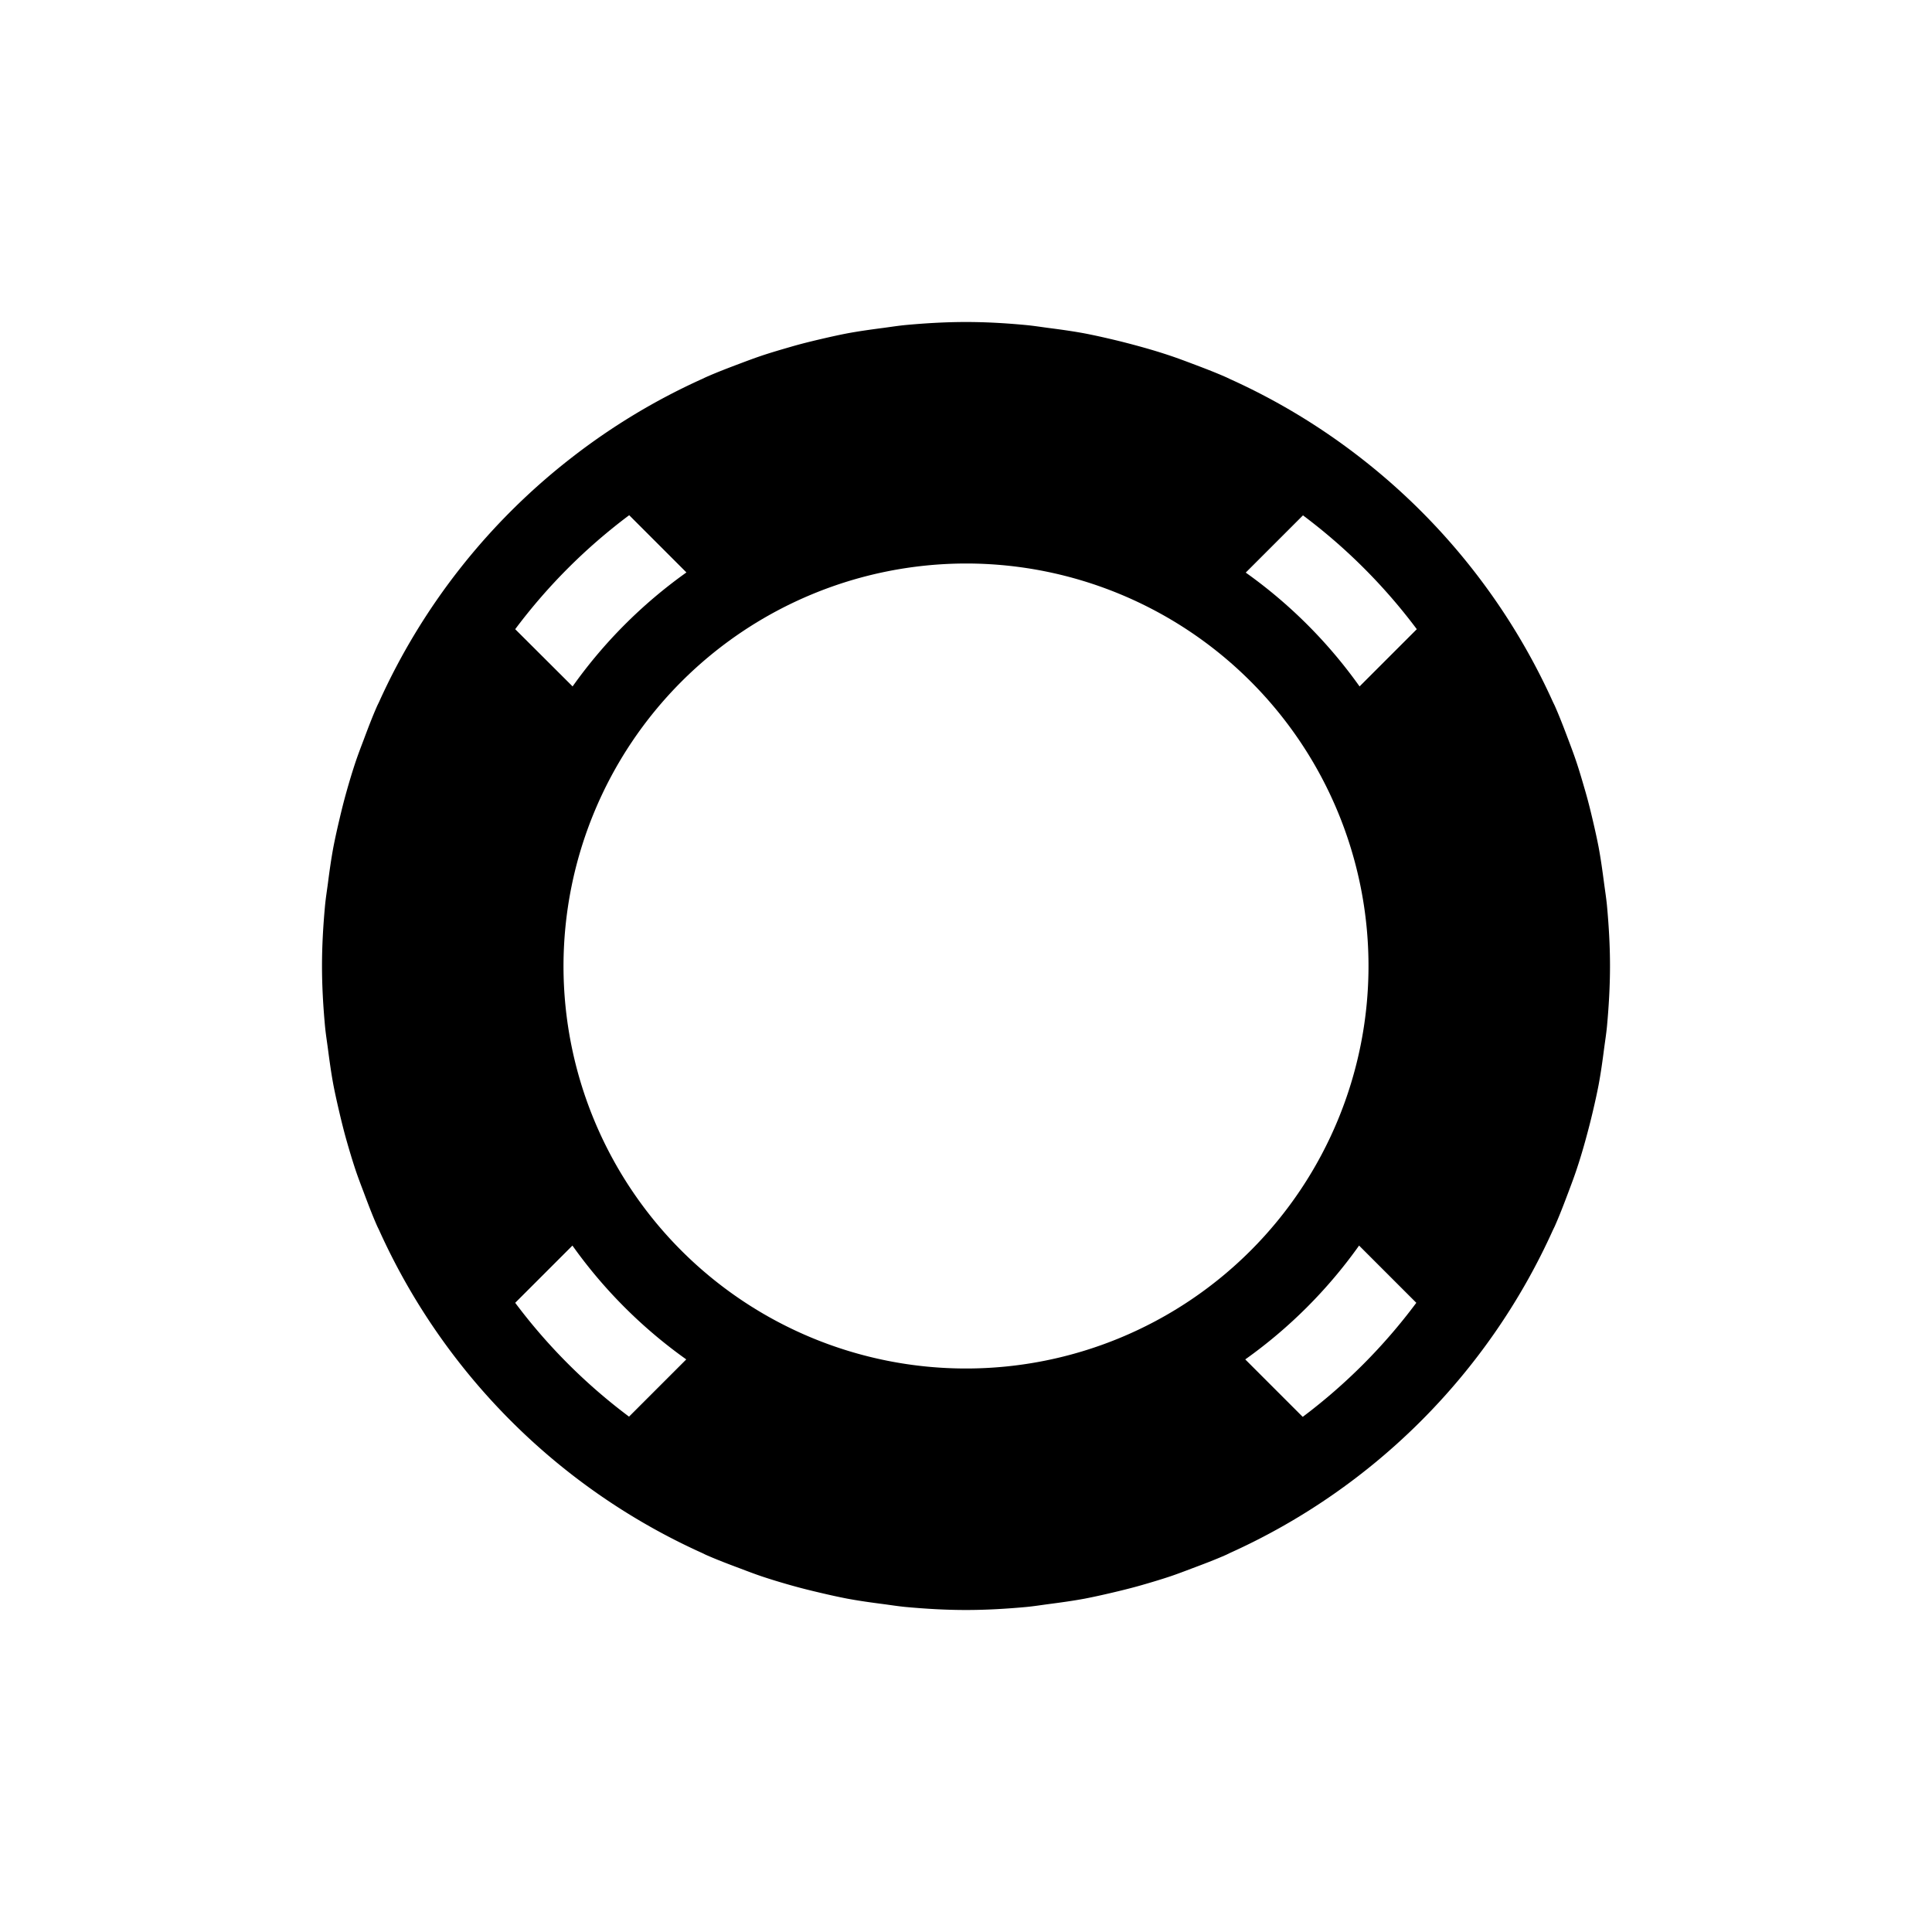 <svg xmlns="http://www.w3.org/2000/svg" width="24" height="24" viewBox="0 0 24 24">
  <path d="M13.48,19.858c.113-.022.224-.047.335-.073s.237-.057.353-.09.254-.074.379-.116c.085-.029.169-.061.253-.093.147-.055.293-.11.435-.173l.043-.021a8.018,8.018,0,0,0,4.014-4.014l.021-.043c.063-.142.118-.287.173-.433.032-.085.064-.17.093-.256.042-.124.08-.25.115-.377s.063-.235.091-.354.051-.222.073-.335c.028-.15.049-.3.069-.456.012-.09.026-.178.035-.269.023-.249.038-.5.038-.755s-.015-.506-.038-.755c-.009-.091-.023-.179-.035-.269-.02-.153-.041-.306-.069-.456-.022-.113-.047-.224-.073-.335s-.057-.237-.091-.354-.073-.253-.115-.377c-.029-.086-.061-.171-.093-.256-.055-.146-.11-.291-.173-.433l-.021-.043A8.016,8.016,0,0,0,16.9,5.686h0a7.986,7.986,0,0,0-1.62-.977l-.044-.021c-.142-.063-.287-.118-.433-.173-.085-.032-.17-.064-.256-.093-.124-.042-.25-.08-.377-.115s-.235-.063-.354-.091-.222-.051-.335-.073c-.15-.028-.3-.049-.456-.069-.09-.012-.178-.026-.269-.035C12.506,4.015,12.255,4,12,4s-.506.015-.755.038c-.091.009-.179.023-.269.035-.153.02-.306.041-.456.069-.113.022-.224.047-.335.073s-.237.057-.354.091-.253.073-.377.115c-.086.029-.171.061-.256.093-.146.055-.291.11-.433.173l-.044.021a7.986,7.986,0,0,0-1.62.977h0A8.016,8.016,0,0,0,4.708,8.722l-.021.043c-.063.142-.118.288-.173.435-.032.084-.064.168-.093.253-.042.125-.08.251-.116.379s-.062.234-.09.353-.051.222-.073.335c-.028.15-.049.3-.069.456-.012.09-.026.178-.035.269-.023.249-.038.5-.038.755s.015.506.038.755c.009.091.023.179.035.269.02.153.041.306.069.456.022.113.047.224.073.335s.057.237.09.353.074.254.116.379c.029.085.061.169.093.253.055.147.11.293.173.435l.021.043a8.018,8.018,0,0,0,4.014,4.014l.043.021c.142.063.288.118.435.173.084.032.168.064.253.093.125.042.251.08.379.116s.234.062.353.09.222.051.335.073c.15.028.3.049.456.069.09.012.178.026.269.035.249.023.5.038.755.038s.506-.015.755-.038c.091-.009.179-.023.269-.035C13.177,19.907,13.33,19.886,13.48,19.858Zm2.7-2.26-.711-.711a6.007,6.007,0,0,0,1.414-1.414l.711.711A7.017,7.017,0,0,1,16.184,17.6ZM12,7a5,5,0,1,1-5,5A5.006,5.006,0,0,1,12,7Zm5.6.816-.711.711a6.007,6.007,0,0,0-1.414-1.414l.711-.711A7.017,7.017,0,0,1,17.6,7.816ZM7.816,6.4l.711.711A6.007,6.007,0,0,0,7.113,8.527L6.4,7.816A7.017,7.017,0,0,1,7.816,6.4ZM6.4,16.184l.711-.711a6.007,6.007,0,0,0,1.414,1.414l-.711.711A7.017,7.017,0,0,1,6.4,16.184Z" fill="currentColor"/>
  <rect width="24" height="24" fill="none"/>
</svg>
